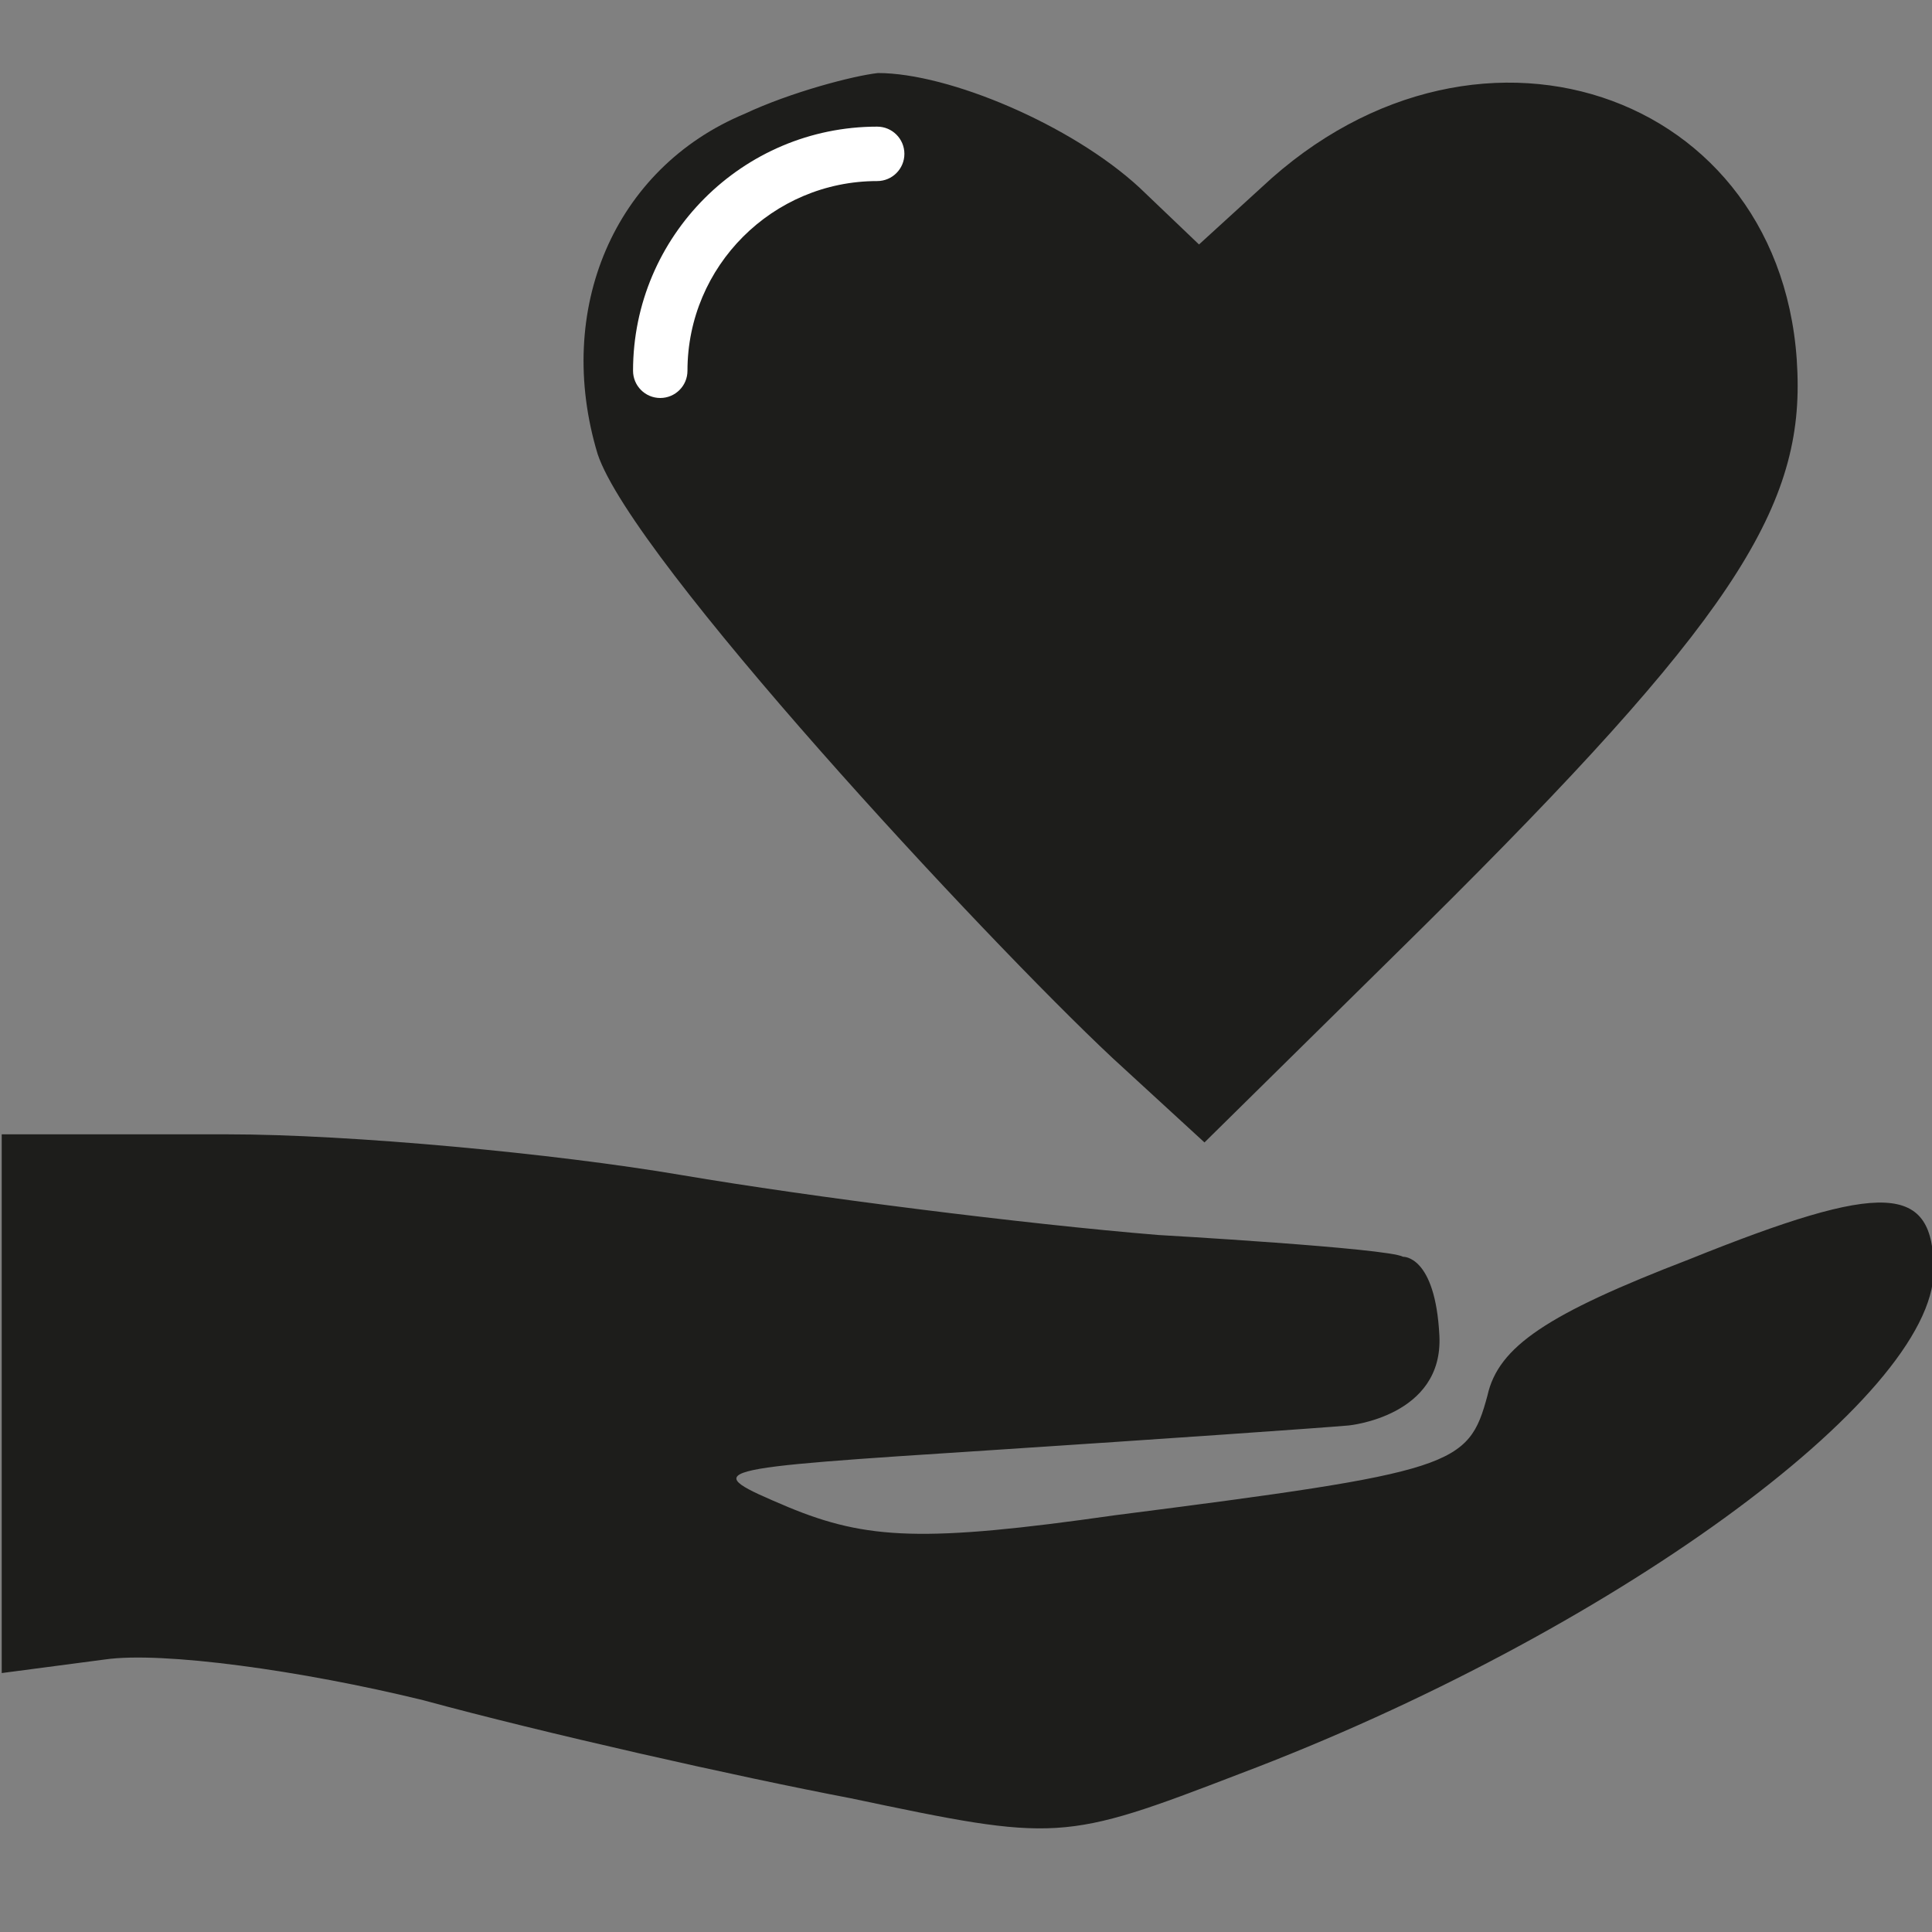 <?xml version="1.0" encoding="utf-8"?>
<!-- Generator: Adobe Illustrator 16.0.0, SVG Export Plug-In . SVG Version: 6.00 Build 0)  -->
<!DOCTYPE svg PUBLIC "-//W3C//DTD SVG 1.1//EN" "http://www.w3.org/Graphics/SVG/1.1/DTD/svg11.dtd">
<svg version="1.1" id="Ebene_1" xmlns="http://www.w3.org/2000/svg" xmlns:xlink="http://www.w3.org/1999/xlink" x="0px" y="0px"
	 width="71px" height="71px" viewBox="0 0 71 71" enable-background="new 0 0 71 71" xml:space="preserve">
<rect x="0" y="0" width="71" height="71" fill="#808080" stroke="none"/>
<g>
	<path fill="#1D1D1B" d="M51.563,46.186c-0.553-0.318-9-0.801-9-0.801c-4.899-0.4-12.799-1.4-17.5-2.199
		c-4.7-0.801-12.2-1.5-16.7-1.5h-8.3v9.899v9.899l3.8-0.5c2.1-0.301,7.2,0.399,11.7,1.5c4.4,1.199,11.5,2.8,15.7,3.601
		c7.6,1.601,7.799,1.601,14.299-0.899c13.5-5.101,25.5-13.801,25.5-18.5c0-3.201-1.799-3.301-9-0.4c-5.199,2-7,3.199-7.399,5
		c-0.699,2.601-1.199,2.801-13.699,4.4c-7,1-9.102,0.899-12-0.301c-3.3-1.4-3.2-1.4,7.601-2.101c6.1-0.399,11.899-0.802,13-0.899
		c0,0,3.479-0.328,3.332-3.296C52.748,46.122,51.563,46.186,51.563,46.186z"/>
	<path fill="#1D1D1B" d="M27.362,4.184c-4.8,2-7,7.2-5.4,12.5c1.288,3.875,14.202,17.774,18.913,22.188l3.389,3.112l7-6.9
		c11.699-11.5,14.799-15.9,14.799-20.9c0-10.6-11.6-14.9-19.699-7.3l-2.301,2.1l-2.199-2.1c-2.5-2.3-7-4.2-9.6-4.2
		C31.362,2.784,29.063,3.384,27.362,4.184z"/>
	<g>
		<path fill="#1D1D1B" d="M24.264,13.626c0-4.402,3.568-7.972,7.972-7.972"/>
		<path fill="#FFFFFF" d="M24.264,14.626c-0.552,0-1-0.448-1-1c0-4.947,4.025-8.972,8.972-8.972c0.552,0,1,0.448,1,1s-0.448,1-1,1
			c-3.844,0-6.972,3.128-6.972,6.972C25.264,14.178,24.816,14.626,24.264,14.626z"/>
	</g>
</g>
</svg>

